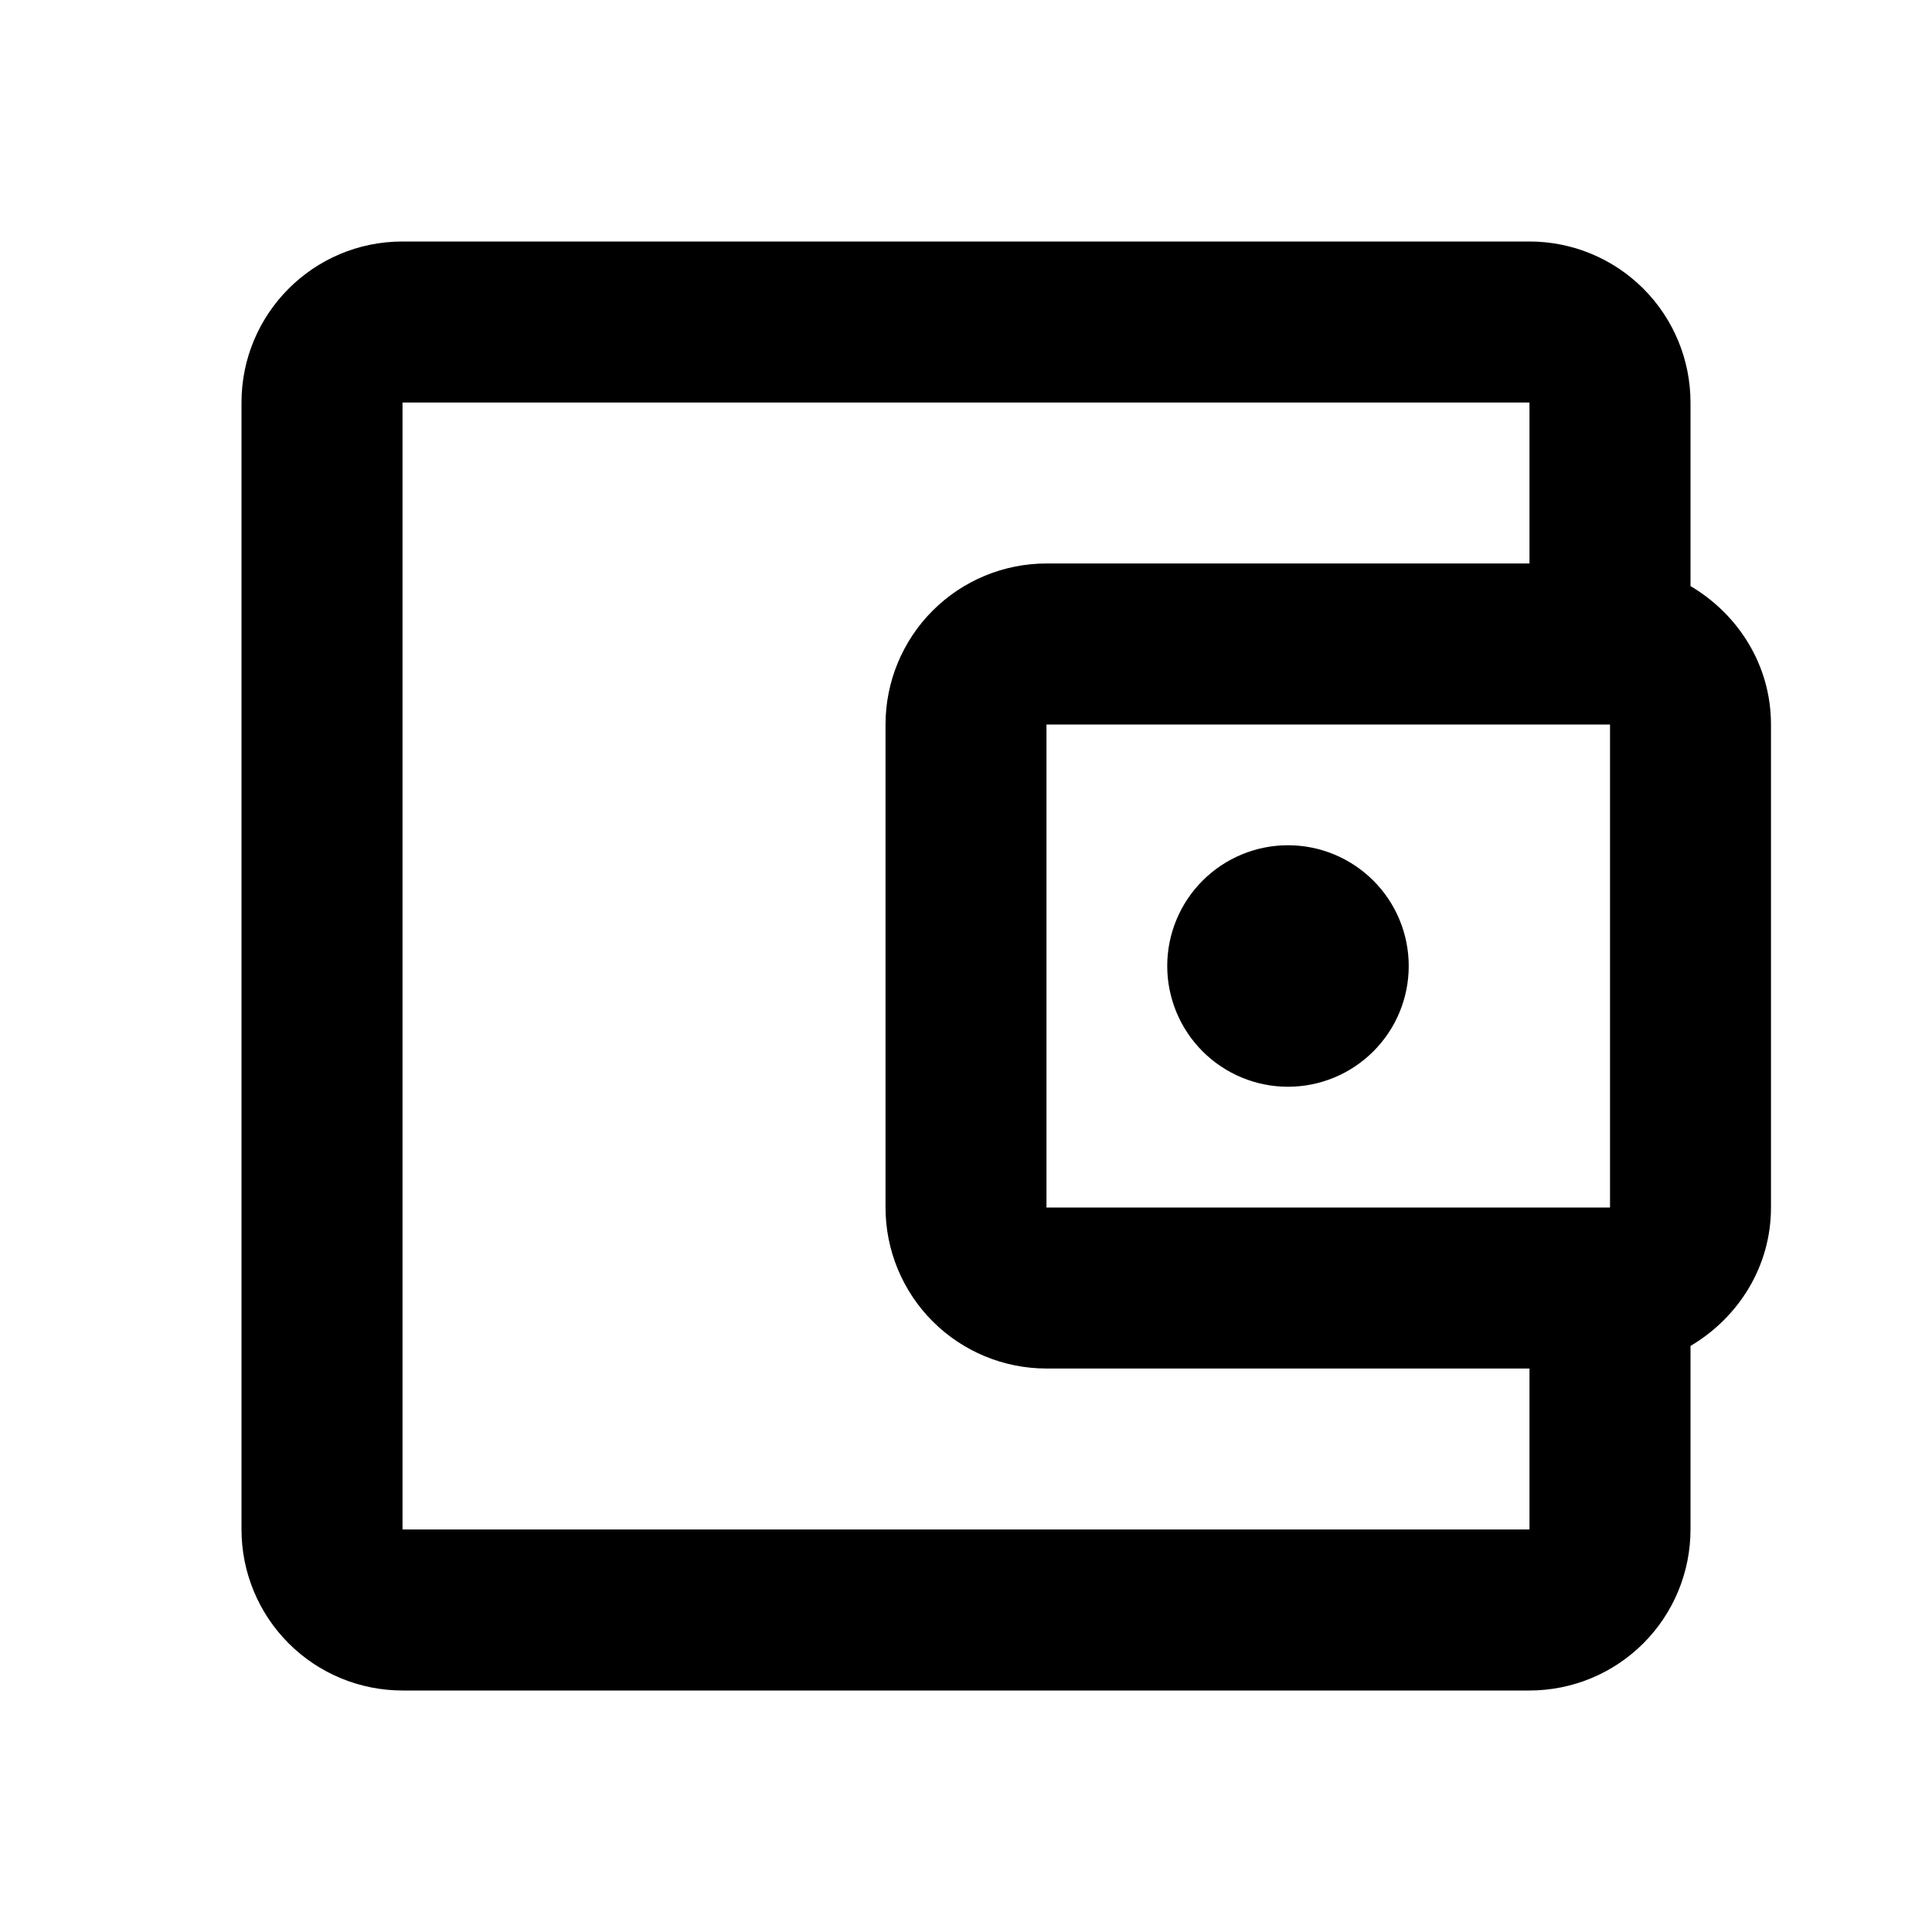 <svg width="32" height="32" viewBox="0 0 32 32" fill="none" xmlns="http://www.w3.org/2000/svg">
<path d="M6.667 4C5.187 4 4 5.2 4 6.667V25.333C4 26.041 4.281 26.719 4.781 27.219C5.281 27.719 5.959 28 6.667 28H25.333C26.041 28 26.719 27.719 27.219 27.219C27.719 26.719 28 26.041 28 25.333V22.293C28.787 21.827 29.333 20.987 29.333 20V12C29.333 11.013 28.787 10.173 28 9.707V6.667C28 5.959 27.719 5.281 27.219 4.781C26.719 4.281 26.041 4 25.333 4H6.667ZM6.667 6.667H25.333V9.333H17.333C16.626 9.333 15.948 9.614 15.448 10.114C14.948 10.614 14.667 11.293 14.667 12V20C14.667 20.707 14.948 21.386 15.448 21.886C15.948 22.386 16.626 22.667 17.333 22.667H25.333V25.333H6.667V6.667ZM17.333 12H26.667V20H17.333V12ZM21.333 14C20.803 14 20.294 14.211 19.919 14.586C19.544 14.961 19.333 15.47 19.333 16C19.333 16.53 19.544 17.039 19.919 17.414C20.294 17.789 20.803 18 21.333 18C21.864 18 22.372 17.789 22.747 17.414C23.123 17.039 23.333 16.53 23.333 16C23.333 15.47 23.123 14.961 22.747 14.586C22.372 14.211 21.864 14 21.333 14Z" fill="black"/>
</svg>
